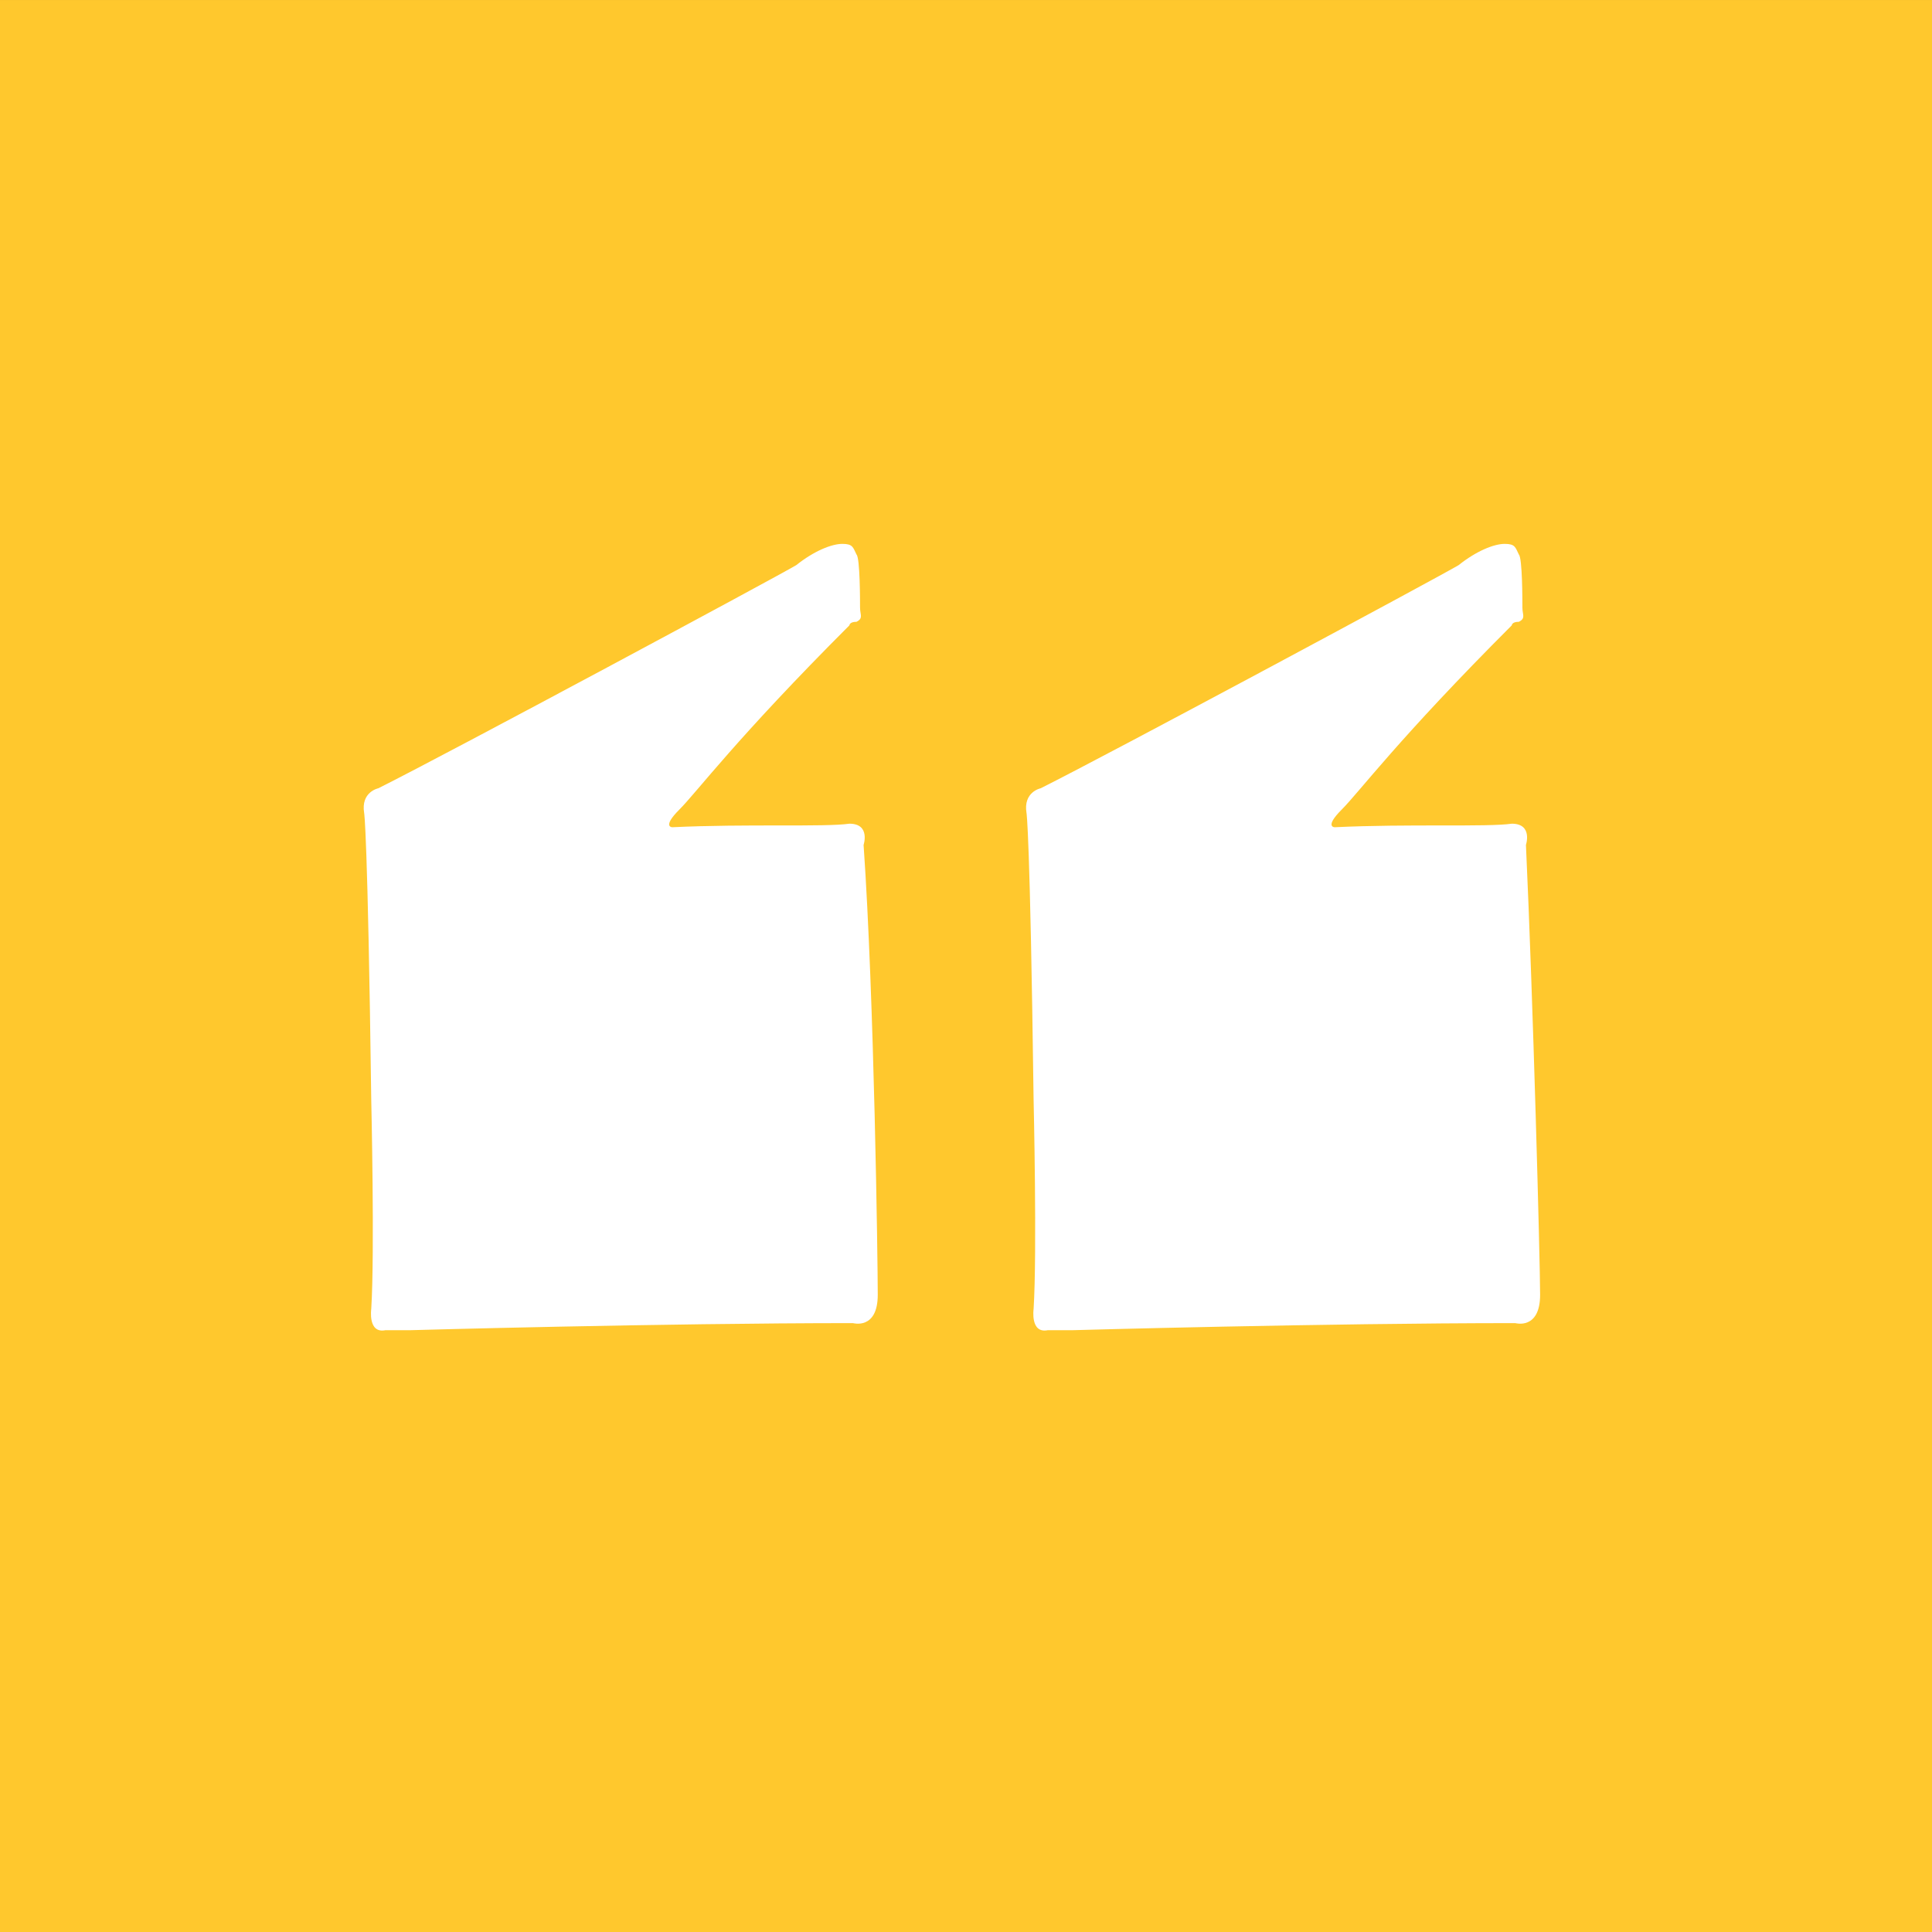 <?xml version="1.0" encoding="UTF-8"?> <svg xmlns="http://www.w3.org/2000/svg" width="120" height="120" viewBox="0 0 120 120"><rect x="0" y="0" width="120" height="120" fill="#333333" stroke="none"/><g fill="none" fill-rule="evenodd" transform="translate(0 .001)"><rect width="120" height="120" fill="#FFC82D"></rect><path fill="#FFF" fill-rule="nonzero" d="M44.029,48.84 C44.029,48.84 59.649,48.4 71.529,48.4 C71.529,48.4 73.069,48.84 73.069,46.64 C73.069,44.66 72.629,28.16 72.189,18.7 C72.189,18.7 72.629,17.38 71.309,17.38 C69.769,17.6 64.929,17.38 60.309,17.6 C60.309,17.6 59.649,17.6 60.749,16.5 C61.849,15.4 64.269,12.1 71.309,5.06 C71.309,5.06 71.309,4.84 71.749,4.84 C72.189,4.62 71.969,4.4 71.969,3.96 C71.969,3.52 71.969,0.88 71.749,0.66 C71.529,0.22 71.529,0 70.869,0 C70.209,0 69.109,0.44 68.009,1.32 C66.909,1.98 46.449,12.98 42.049,15.18 C42.049,15.18 40.949,15.4 41.169,16.72 C41.169,16.72 41.389,17.82 41.609,34.54 C41.609,34.54 41.829,44 41.609,47.52 C41.609,47.52 41.389,49.06 42.489,48.84 C43.809,48.84 44.029,48.84 44.029,48.84 Z M2.889,48.84 C2.889,48.84 18.509,48.4 30.389,48.4 C30.389,48.4 31.929,48.84 31.929,46.64 C31.929,44.66 31.709,28.16 31.049,18.7 C31.049,18.7 31.489,17.38 30.169,17.38 C28.629,17.6 23.789,17.38 19.169,17.6 C19.169,17.6 18.509,17.6 19.609,16.5 C20.709,15.4 23.129,12.1 30.169,5.06 C30.169,5.06 30.169,4.84 30.609,4.84 C31.049,4.62 30.829,4.4 30.829,3.96 C30.829,3.52 30.829,0.88 30.609,0.66 C30.389,0.22 30.389,0 29.729,0 C29.069,0 27.969,0.44 26.869,1.32 C25.769,1.98 5.309,12.98 0.909,15.18 C0.909,15.18 -0.191,15.4 0.029,16.72 C0.029,16.72 0.249,17.82 0.469,34.54 C0.469,34.54 0.689,44 0.469,47.52 C0.469,47.52 0.249,49.06 1.349,48.84 C2.669,48.84 2.889,48.84 2.889,48.84 Z" transform="translate(22.59 33.78)"></path></g></svg> 
